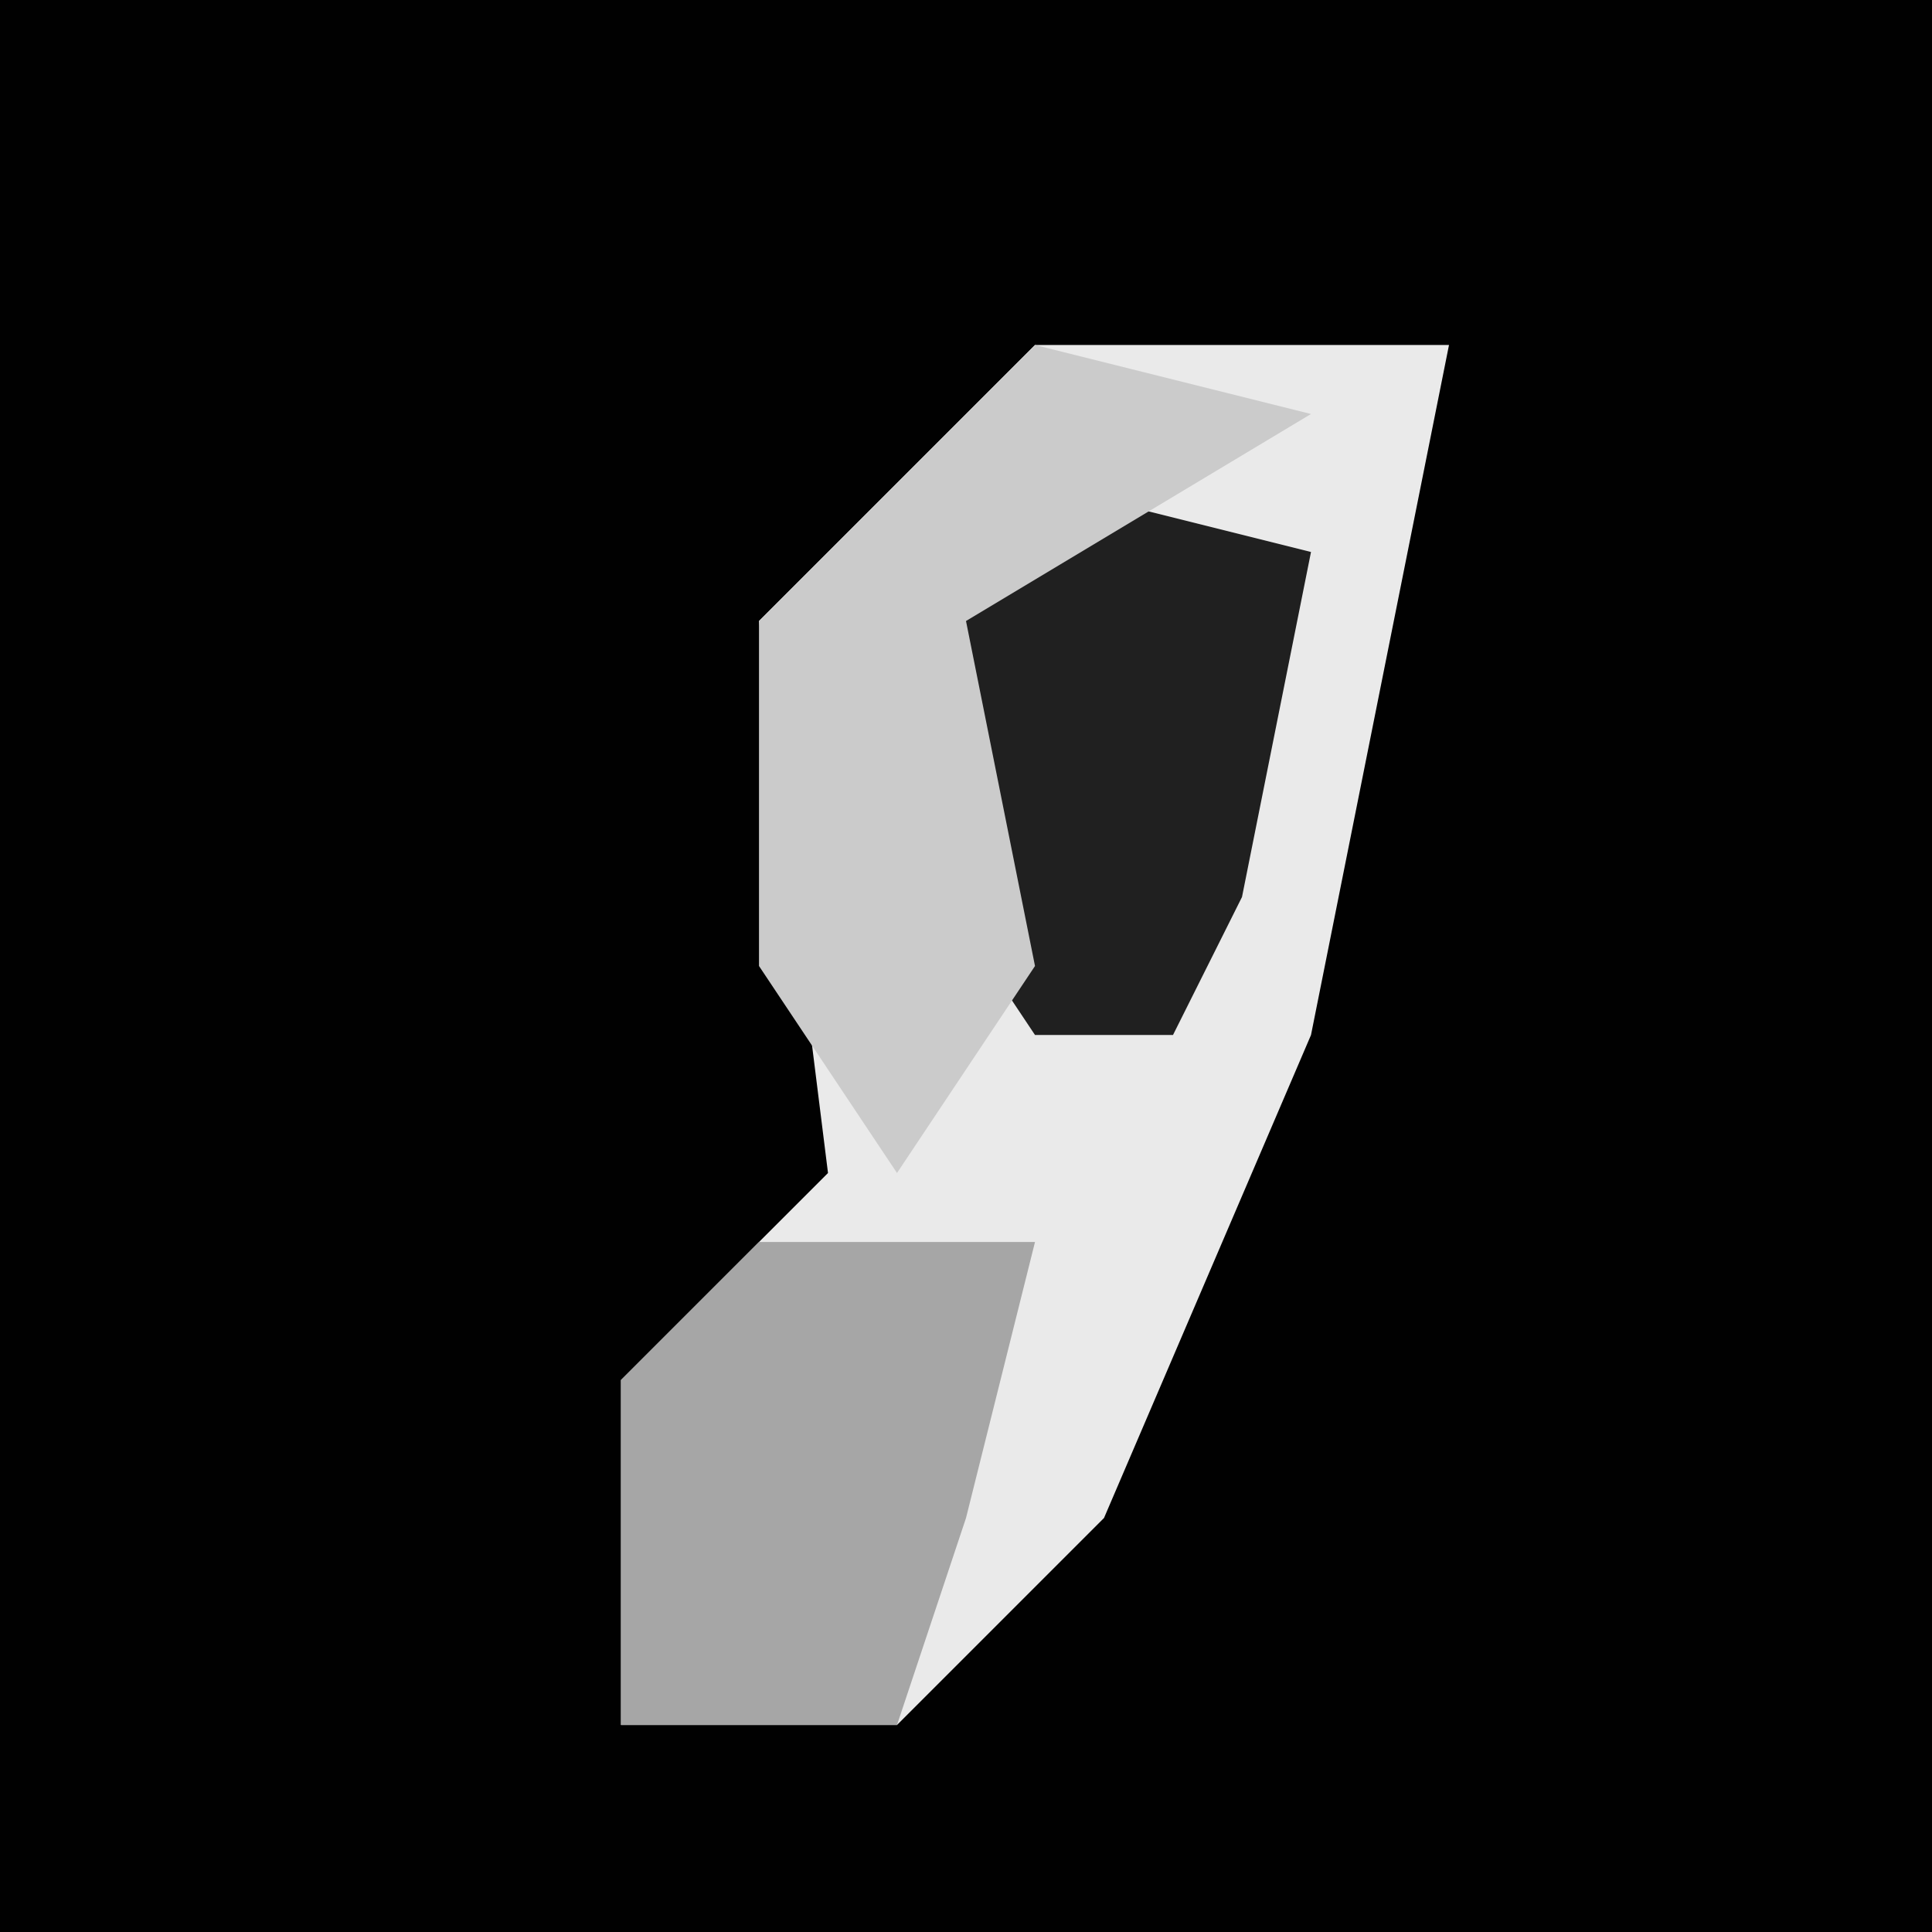 <?xml version="1.0" encoding="UTF-8"?>
<svg version="1.1" xmlns="http://www.w3.org/2000/svg" width="28" height="28">
<path d="M0,0 L28,0 L28,28 L0,28 Z " fill="#010101" transform="translate(0,0)"/>
<path d="M0,0 L6,0 L4,10 L1,17 L-2,20 L-6,20 L-6,15 L-3,12 L-4,4 Z " fill="#EAEAEA" transform="translate(15,5)"/>
<path d="M0,0 L4,1 L3,6 L2,8 L0,8 L-2,5 L-1,1 Z " fill="#202020" transform="translate(15,7)"/>
<path d="M0,0 L4,0 L3,4 L2,7 L-2,7 L-2,2 Z " fill="#A6A6A6" transform="translate(11,18)"/>
<path d="M0,0 L4,1 L-1,4 L0,9 L-2,12 L-4,9 L-4,4 Z " fill="#CBCBCB" transform="translate(15,5)"/>
</svg>
